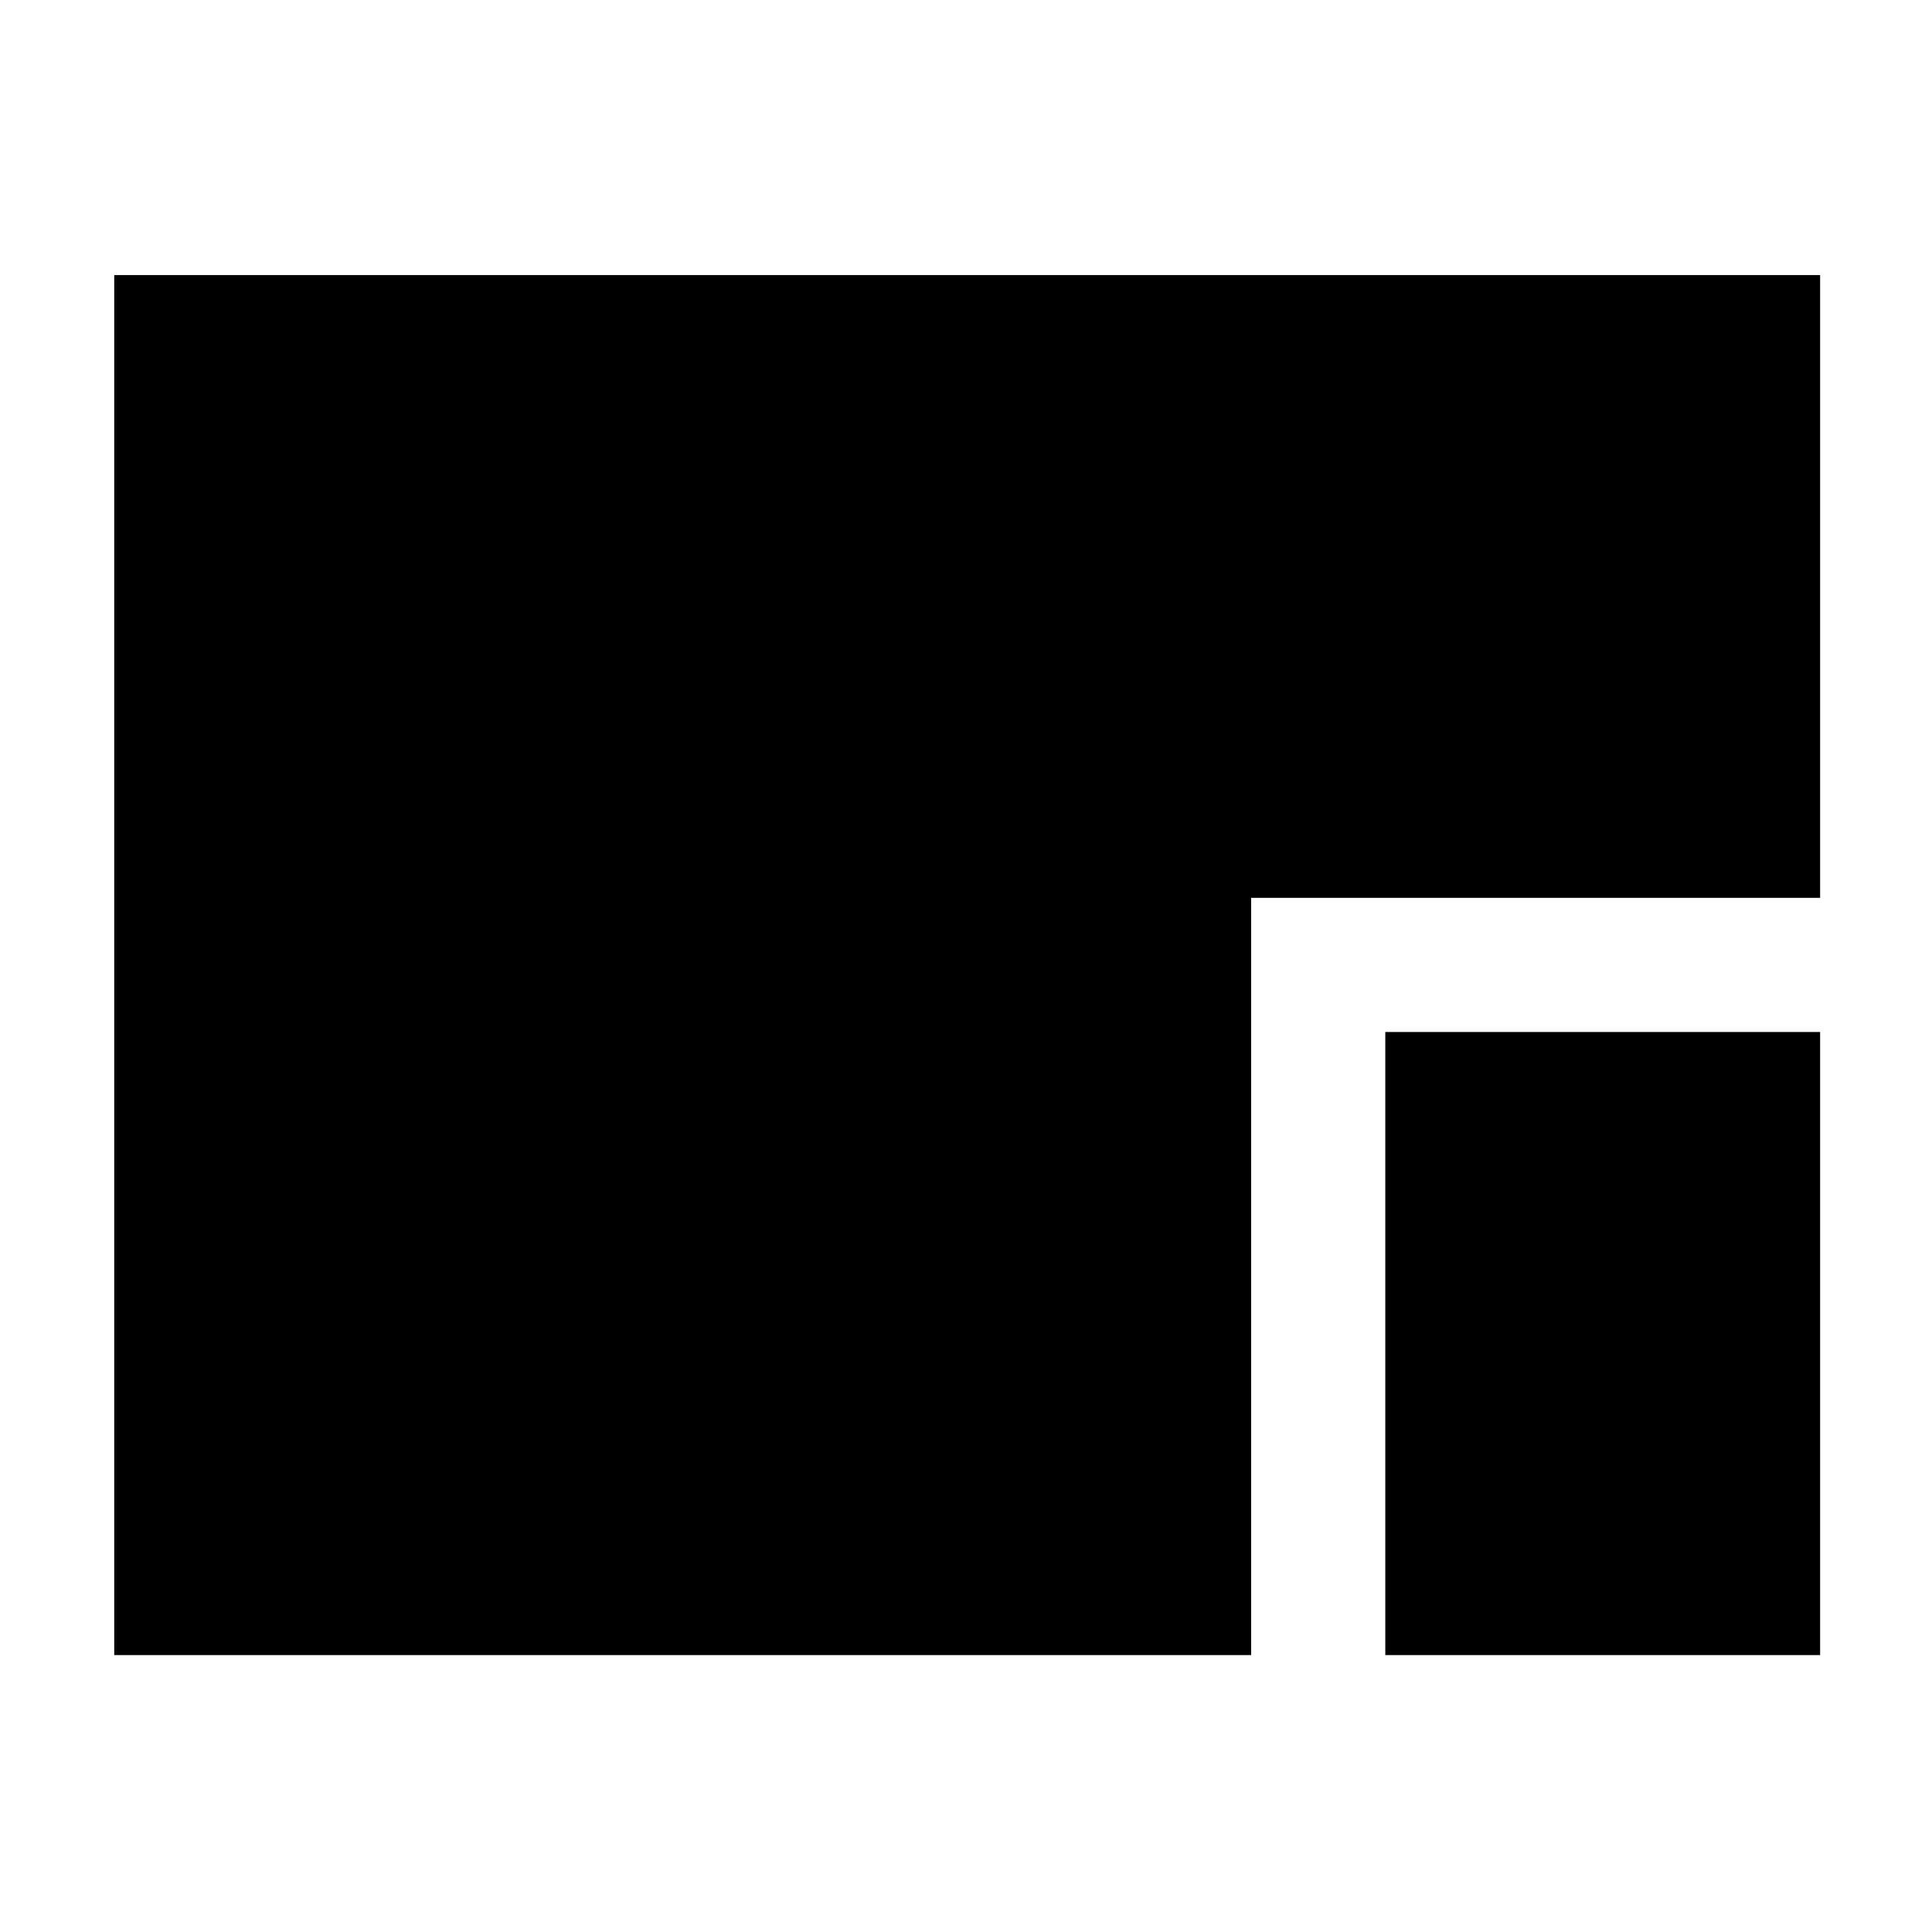 <svg xmlns="http://www.w3.org/2000/svg" height="40" viewBox="0 96 960 960" width="40"><path d="M56.754 918.391V232.689h847.651v309.449H621.681v376.253H56.754Zm631.593 0V608.804h216.058v309.587H688.347Z"/></svg>